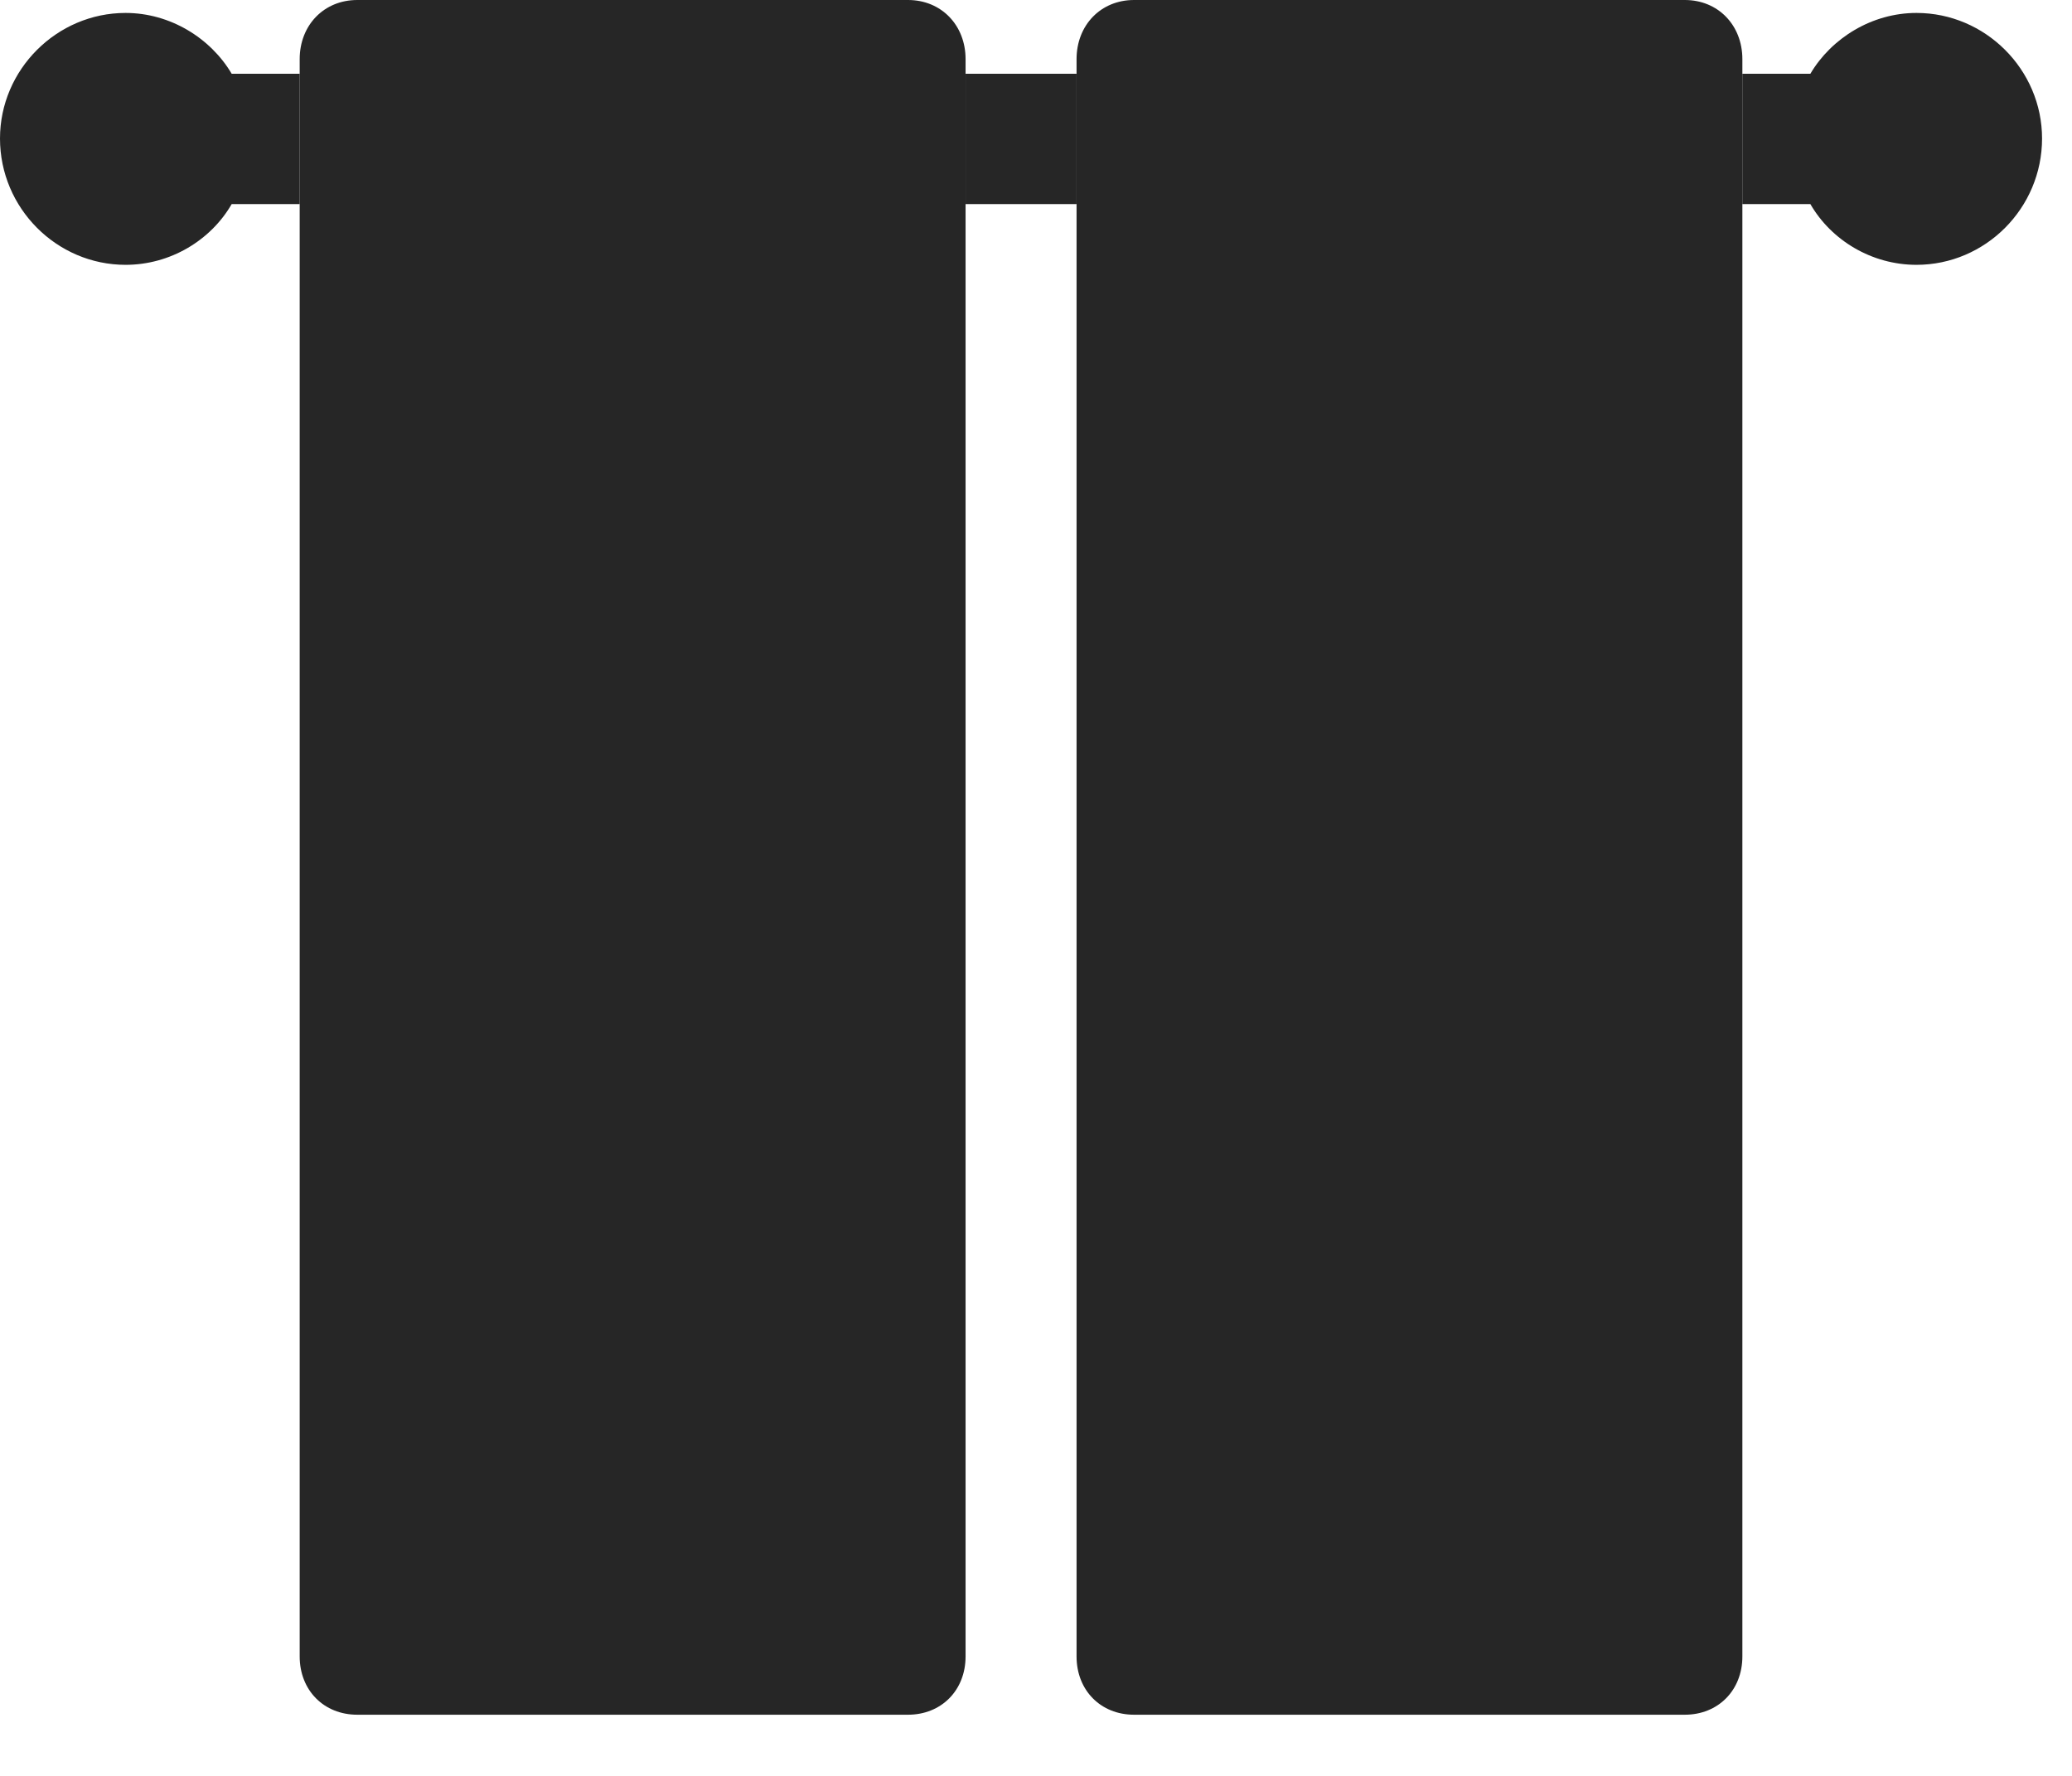 <?xml version="1.0" encoding="UTF-8"?>
<!--Generator: Apple Native CoreSVG 326-->
<!DOCTYPE svg
PUBLIC "-//W3C//DTD SVG 1.1//EN"
       "http://www.w3.org/Graphics/SVG/1.1/DTD/svg11.dtd">
<svg version="1.1" xmlns="http://www.w3.org/2000/svg" xmlns:xlink="http://www.w3.org/1999/xlink" viewBox="0 0 24.98 21.416">
 <g>
  <rect height="21.416" opacity="0" width="24.98" x="0" y="0"/>
  <path d="M2.793 0.889L3.613 0.889L3.613 2.461L2.793 2.461C2.539 2.9 2.051 3.193 1.514 3.193C0.684 3.193 0 2.51 0 1.67C0 0.84 0.684 0.156 1.514 0.156C2.051 0.156 2.539 0.459 2.793 0.889ZM24.619 1.67C24.619 2.51 23.936 3.193 23.105 3.193C22.568 3.193 22.08 2.9 21.826 2.461L21.006 2.461L21.006 0.889L21.826 0.889C22.08 0.459 22.568 0.156 23.105 0.156C23.936 0.156 24.619 0.84 24.619 1.67ZM12.979 2.461L11.641 2.461L11.641 0.889L12.979 0.889Z" fill="black" fill-opacity="0.85"/>
  <path d="M4.307 20.674L10.947 20.674C11.348 20.674 11.641 20.381 11.641 19.971L11.641 0.713C11.641 0.303 11.348 0 10.947 0L4.307 0C3.906 0 3.613 0.303 3.613 0.713L3.613 19.971C3.613 20.381 3.906 20.674 4.307 20.674ZM13.672 20.674L20.312 20.674C20.713 20.674 21.006 20.381 21.006 19.971L21.006 0.713C21.006 0.303 20.713 0 20.312 0L13.672 0C13.271 0 12.979 0.303 12.979 0.713L12.979 19.971C12.979 20.381 13.271 20.674 13.672 20.674Z" fill="black" fill-opacity="0.85"/>
 </g>
</svg>
